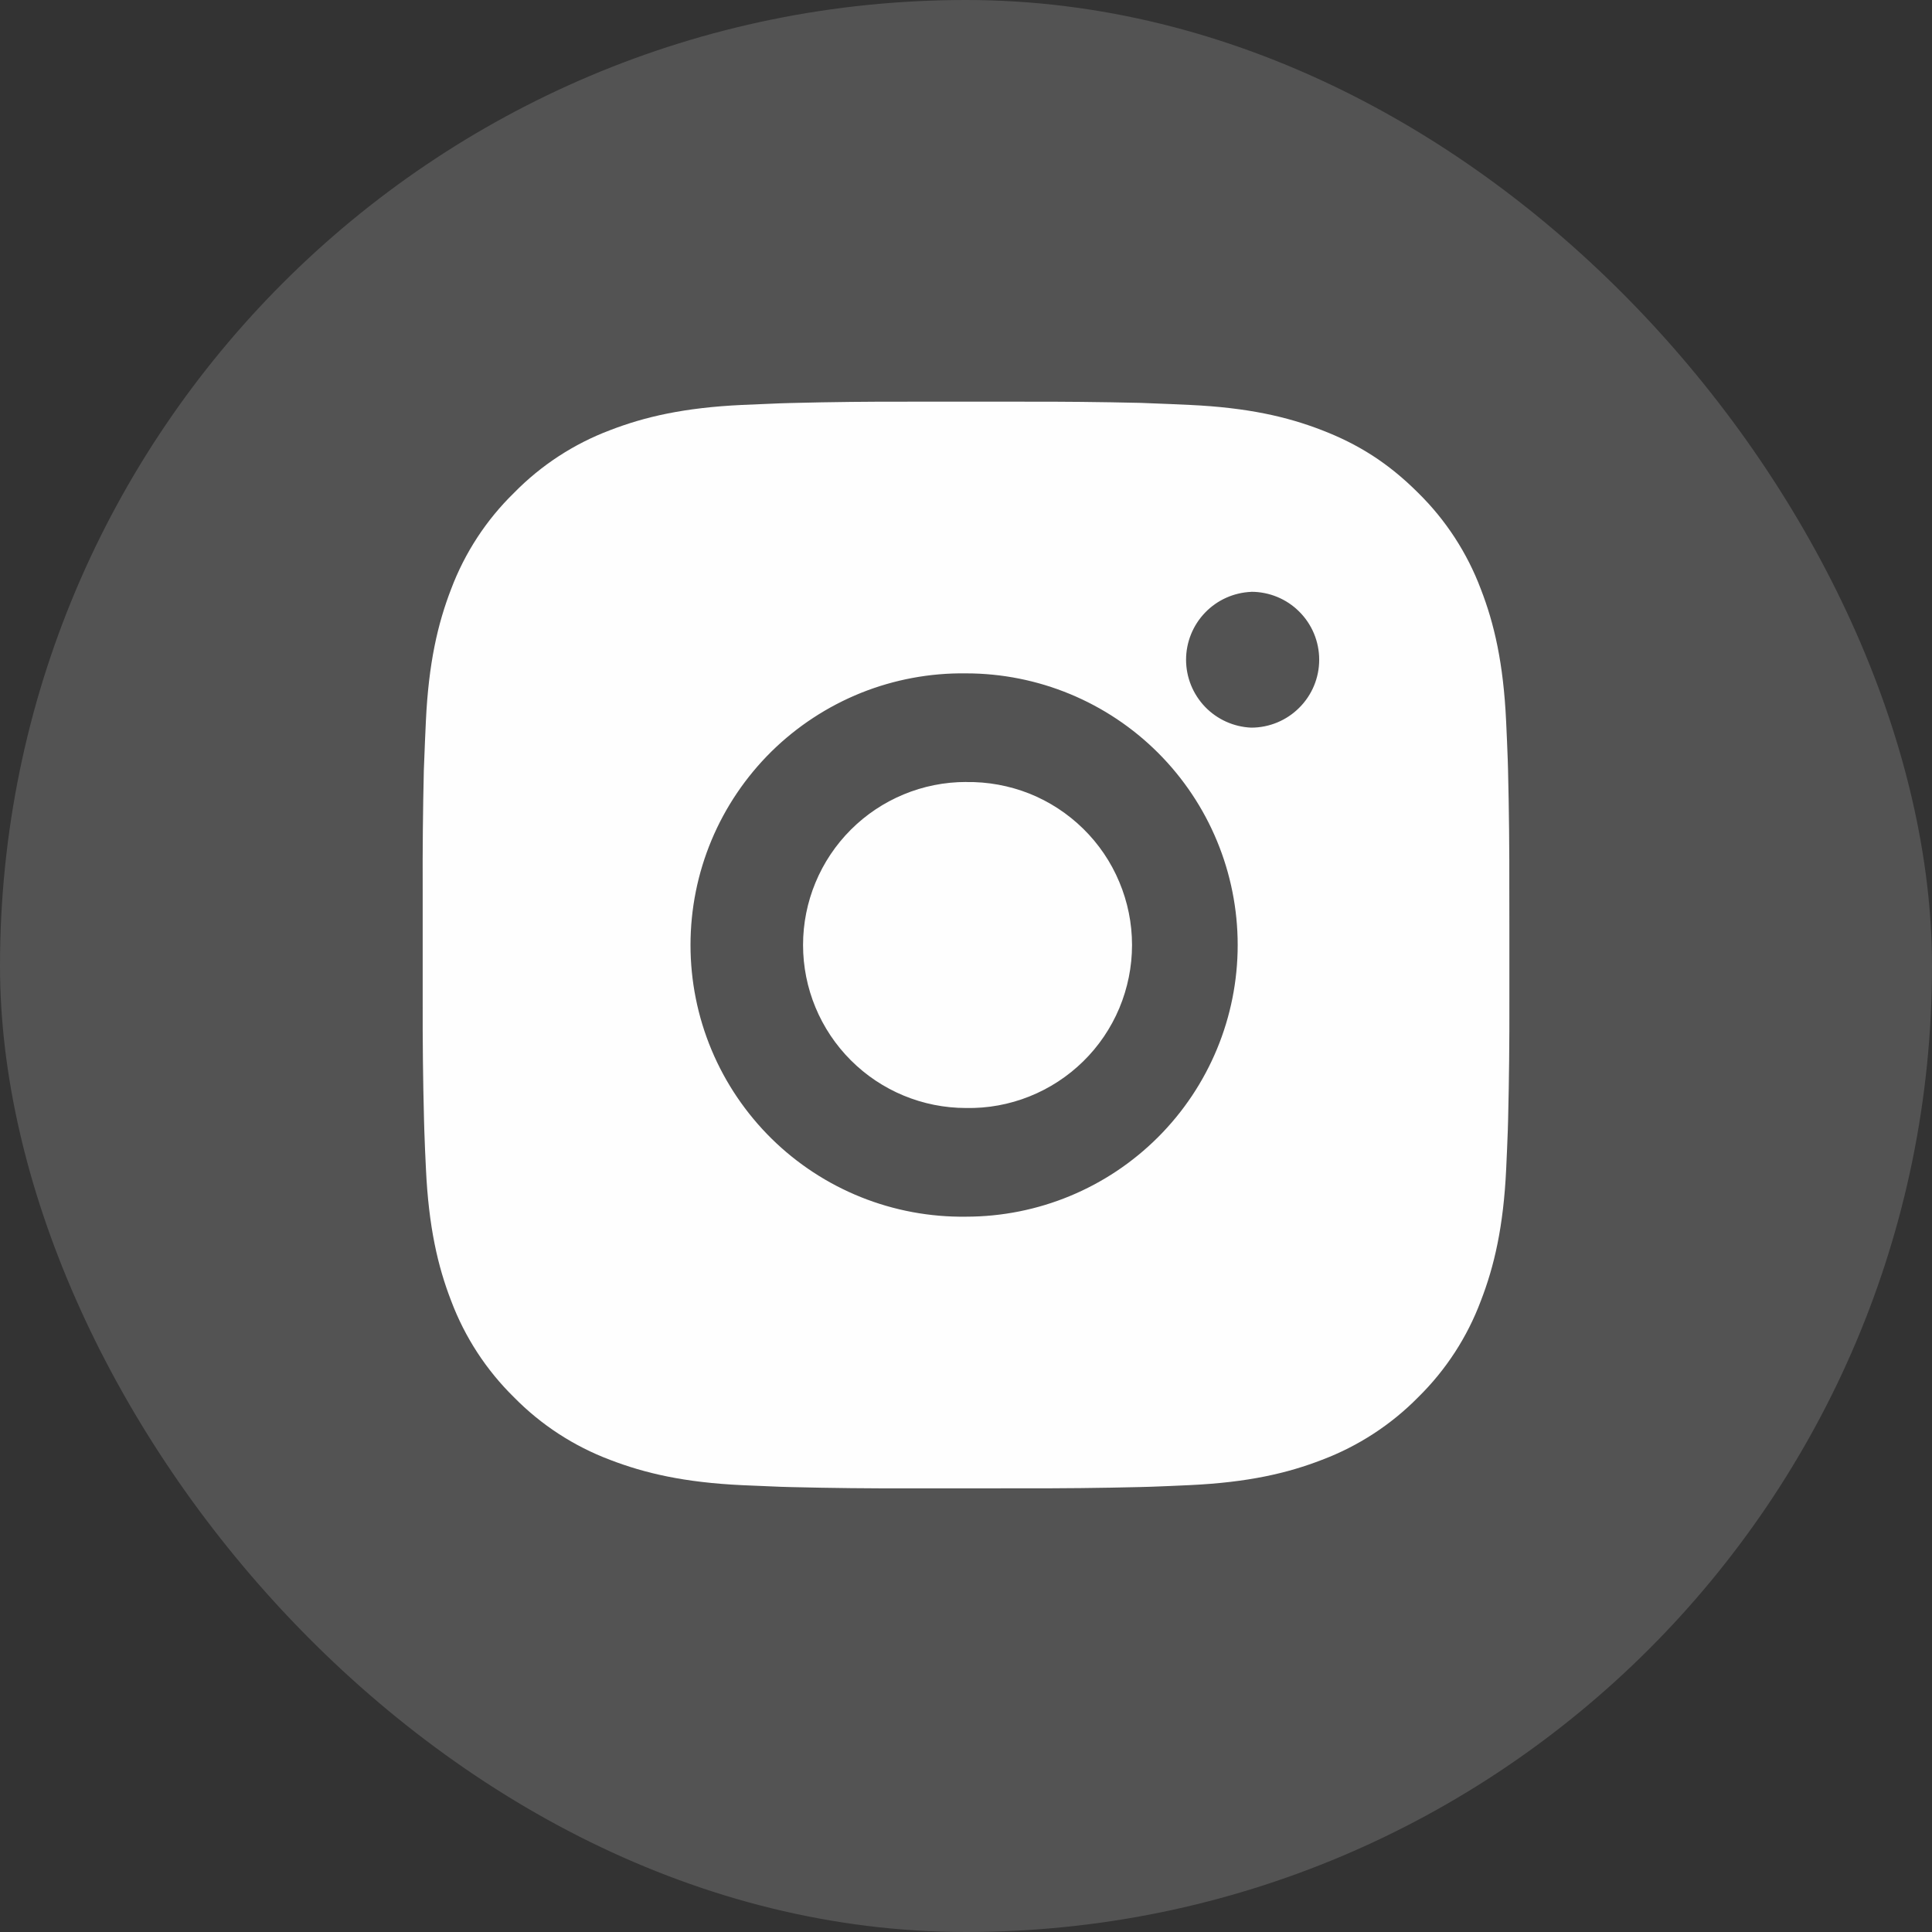 <svg width="32" height="32" viewBox="0 0 32 32" fill="none" xmlns="http://www.w3.org/2000/svg">
<rect x="0" y="0" width="32" height="32" fill="#333333" stroke="none"/>
<rect width="32" height="32" rx="16" fill="#FEFEFE" fill-opacity="0.16"/>
<path d="M16.925 6.653C17.582 6.651 18.239 6.658 18.895 6.673L19.07 6.68C19.272 6.687 19.471 6.696 19.711 6.707C20.668 6.752 21.322 6.903 21.895 7.125C22.489 7.354 22.989 7.663 23.49 8.164C23.947 8.613 24.301 9.157 24.527 9.757C24.75 10.331 24.901 10.985 24.946 11.943C24.957 12.182 24.966 12.382 24.973 12.583L24.978 12.758C24.994 13.414 25.001 14.071 24.999 14.727L25 15.399V16.577C25.002 17.234 24.995 17.891 24.979 18.547L24.974 18.722C24.967 18.924 24.958 19.122 24.947 19.363C24.902 20.32 24.749 20.974 24.527 21.547C24.302 22.148 23.948 22.692 23.49 23.142C23.04 23.599 22.496 23.953 21.895 24.18C21.322 24.402 20.668 24.553 19.711 24.598C19.471 24.609 19.272 24.618 19.07 24.625L18.895 24.63C18.239 24.646 17.582 24.653 16.925 24.651L16.254 24.652H15.076C14.419 24.654 13.762 24.647 13.106 24.631L12.931 24.626C12.718 24.618 12.504 24.609 12.29 24.599C11.333 24.554 10.68 24.401 10.105 24.18C9.505 23.954 8.961 23.6 8.512 23.142C8.054 22.692 7.699 22.148 7.473 21.547C7.251 20.974 7.1 20.32 7.055 19.363C7.044 19.149 7.035 18.936 7.028 18.722L7.023 18.547C7.006 17.891 6.999 17.234 7.001 16.577V14.727C6.998 14.071 7.005 13.414 7.02 12.758L7.027 12.583C7.034 12.382 7.043 12.182 7.054 11.943C7.099 10.984 7.25 10.332 7.472 9.757C7.698 9.157 8.053 8.613 8.512 8.165C8.961 7.706 9.505 7.351 10.105 7.125C10.68 6.903 11.332 6.752 12.29 6.707L12.931 6.68L13.106 6.675C13.762 6.658 14.419 6.651 15.075 6.653L16.925 6.653ZM16 11.153C15.404 11.145 14.812 11.255 14.259 11.477C13.706 11.7 13.202 12.03 12.777 12.448C12.353 12.867 12.015 13.366 11.785 13.916C11.555 14.466 11.437 15.056 11.437 15.653C11.437 16.249 11.555 16.839 11.785 17.389C12.015 17.939 12.353 18.438 12.777 18.857C13.202 19.276 13.706 19.606 14.259 19.828C14.812 20.05 15.404 20.16 16 20.152C17.194 20.152 18.338 19.678 19.182 18.834C20.026 17.99 20.5 16.846 20.5 15.652C20.5 14.459 20.026 13.314 19.182 12.47C18.338 11.627 17.194 11.153 16 11.153ZM16 12.953C16.359 12.947 16.715 13.012 17.049 13.144C17.382 13.277 17.685 13.475 17.941 13.726C18.197 13.977 18.401 14.277 18.539 14.608C18.678 14.938 18.75 15.293 18.75 15.652C18.75 16.011 18.678 16.366 18.54 16.697C18.401 17.028 18.198 17.328 17.942 17.579C17.686 17.83 17.383 18.028 17.049 18.161C16.716 18.294 16.36 18.359 16.001 18.352C15.285 18.352 14.598 18.068 14.092 17.561C13.586 17.055 13.301 16.368 13.301 15.652C13.301 14.936 13.586 14.249 14.092 13.743C14.598 13.237 15.285 12.952 16.001 12.952L16 12.953ZM20.725 9.803C20.435 9.815 20.16 9.938 19.959 10.148C19.758 10.357 19.645 10.637 19.645 10.927C19.645 11.218 19.758 11.497 19.959 11.707C20.16 11.916 20.435 12.04 20.725 12.052C21.023 12.052 21.31 11.933 21.52 11.722C21.732 11.511 21.85 11.225 21.85 10.927C21.85 10.628 21.732 10.342 21.52 10.131C21.31 9.92 21.023 9.802 20.725 9.802V9.803Z" fill="#FEFEFE"/>
</svg>
